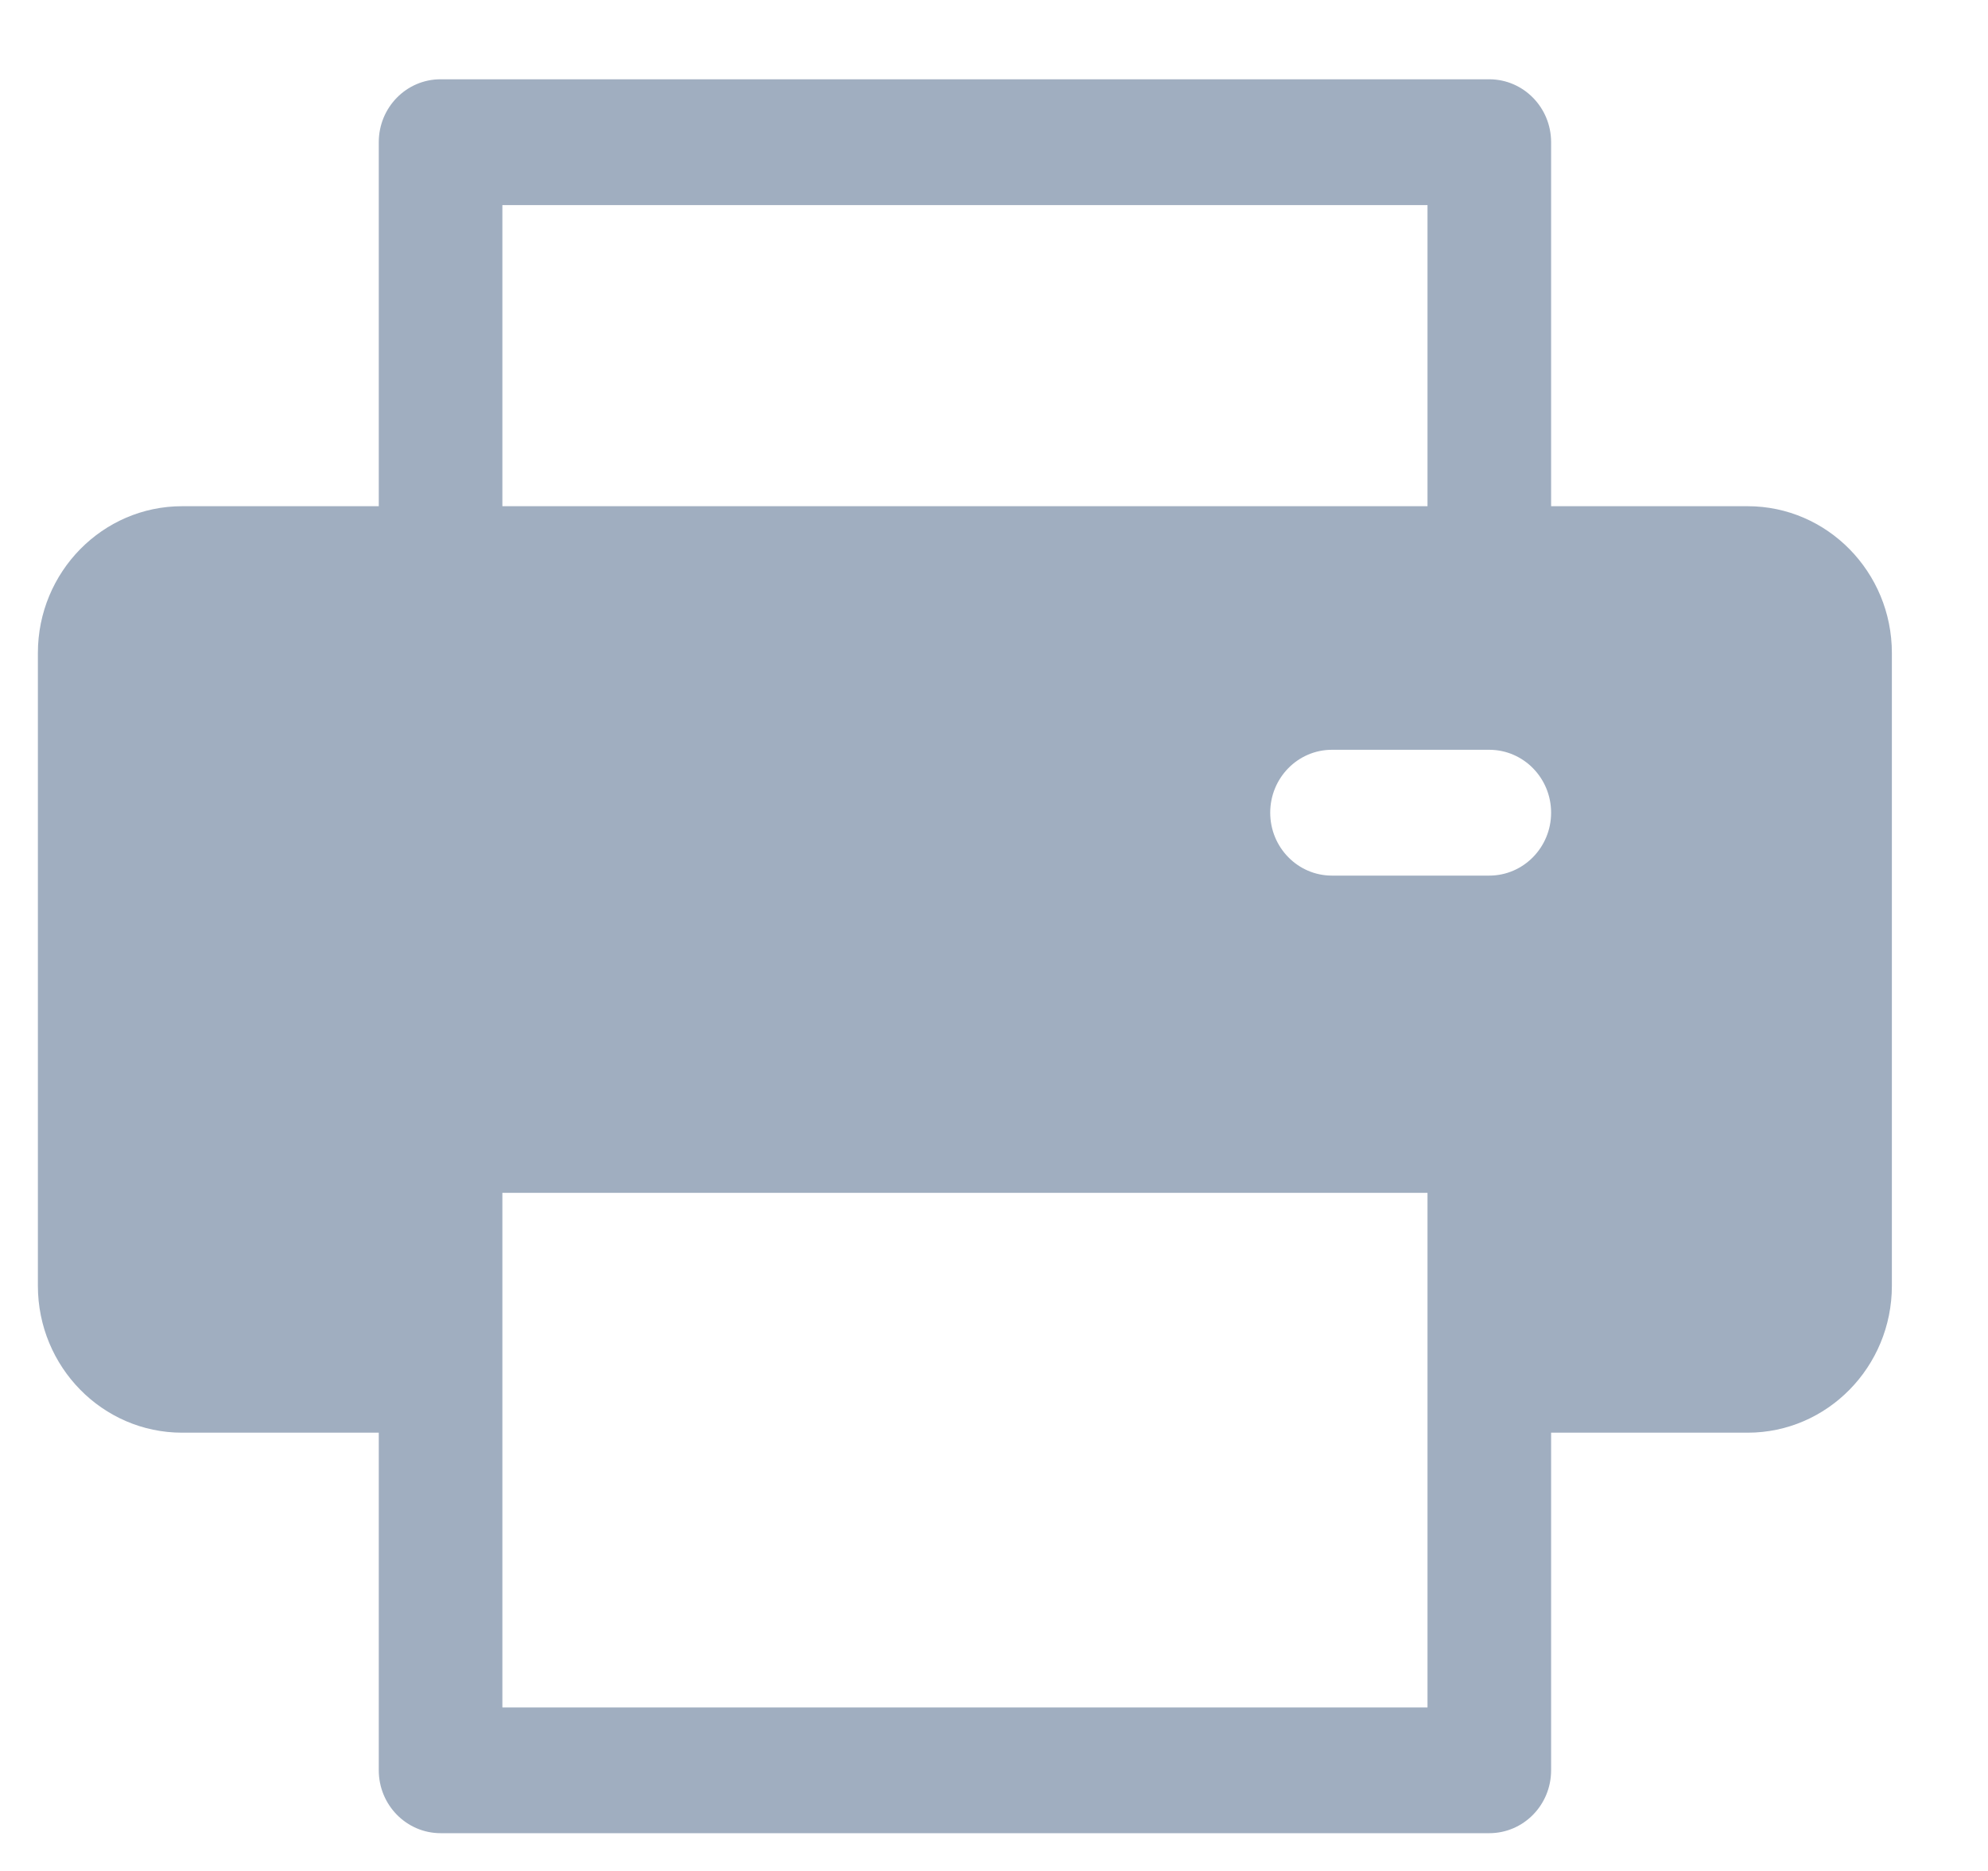 <svg width="17" height="16" viewBox="0 0 17 16" fill="none" xmlns="http://www.w3.org/2000/svg">
<path d="M14.945 4.329H13.264V1.216C13.264 0.919 13.027 0.678 12.735 0.678H3.767C3.475 0.678 3.239 0.919 3.239 1.216V4.329H1.557C0.877 4.329 0.324 4.892 0.324 5.584V10.996C0.324 11.689 0.877 12.252 1.557 12.252H3.239V15.139C3.239 15.436 3.476 15.677 3.768 15.677H12.735C13.027 15.677 13.264 15.437 13.264 15.139V12.252H14.945C15.625 12.252 16.178 11.689 16.178 10.996V5.584C16.178 4.892 15.625 4.329 14.945 4.329ZM4.296 1.754H12.207V4.329H4.296V1.754ZM12.207 14.602H4.296C4.296 14.497 4.296 10.331 4.296 10.201H12.207C12.207 10.334 12.207 14.501 12.207 14.602ZM12.735 7.488H11.39C11.098 7.488 10.862 7.247 10.862 6.95C10.862 6.653 11.098 6.412 11.39 6.412H12.735C13.027 6.412 13.264 6.653 13.264 6.95C13.264 7.247 13.027 7.488 12.735 7.488Z" fill="#A0AEC0"/>
</svg>
